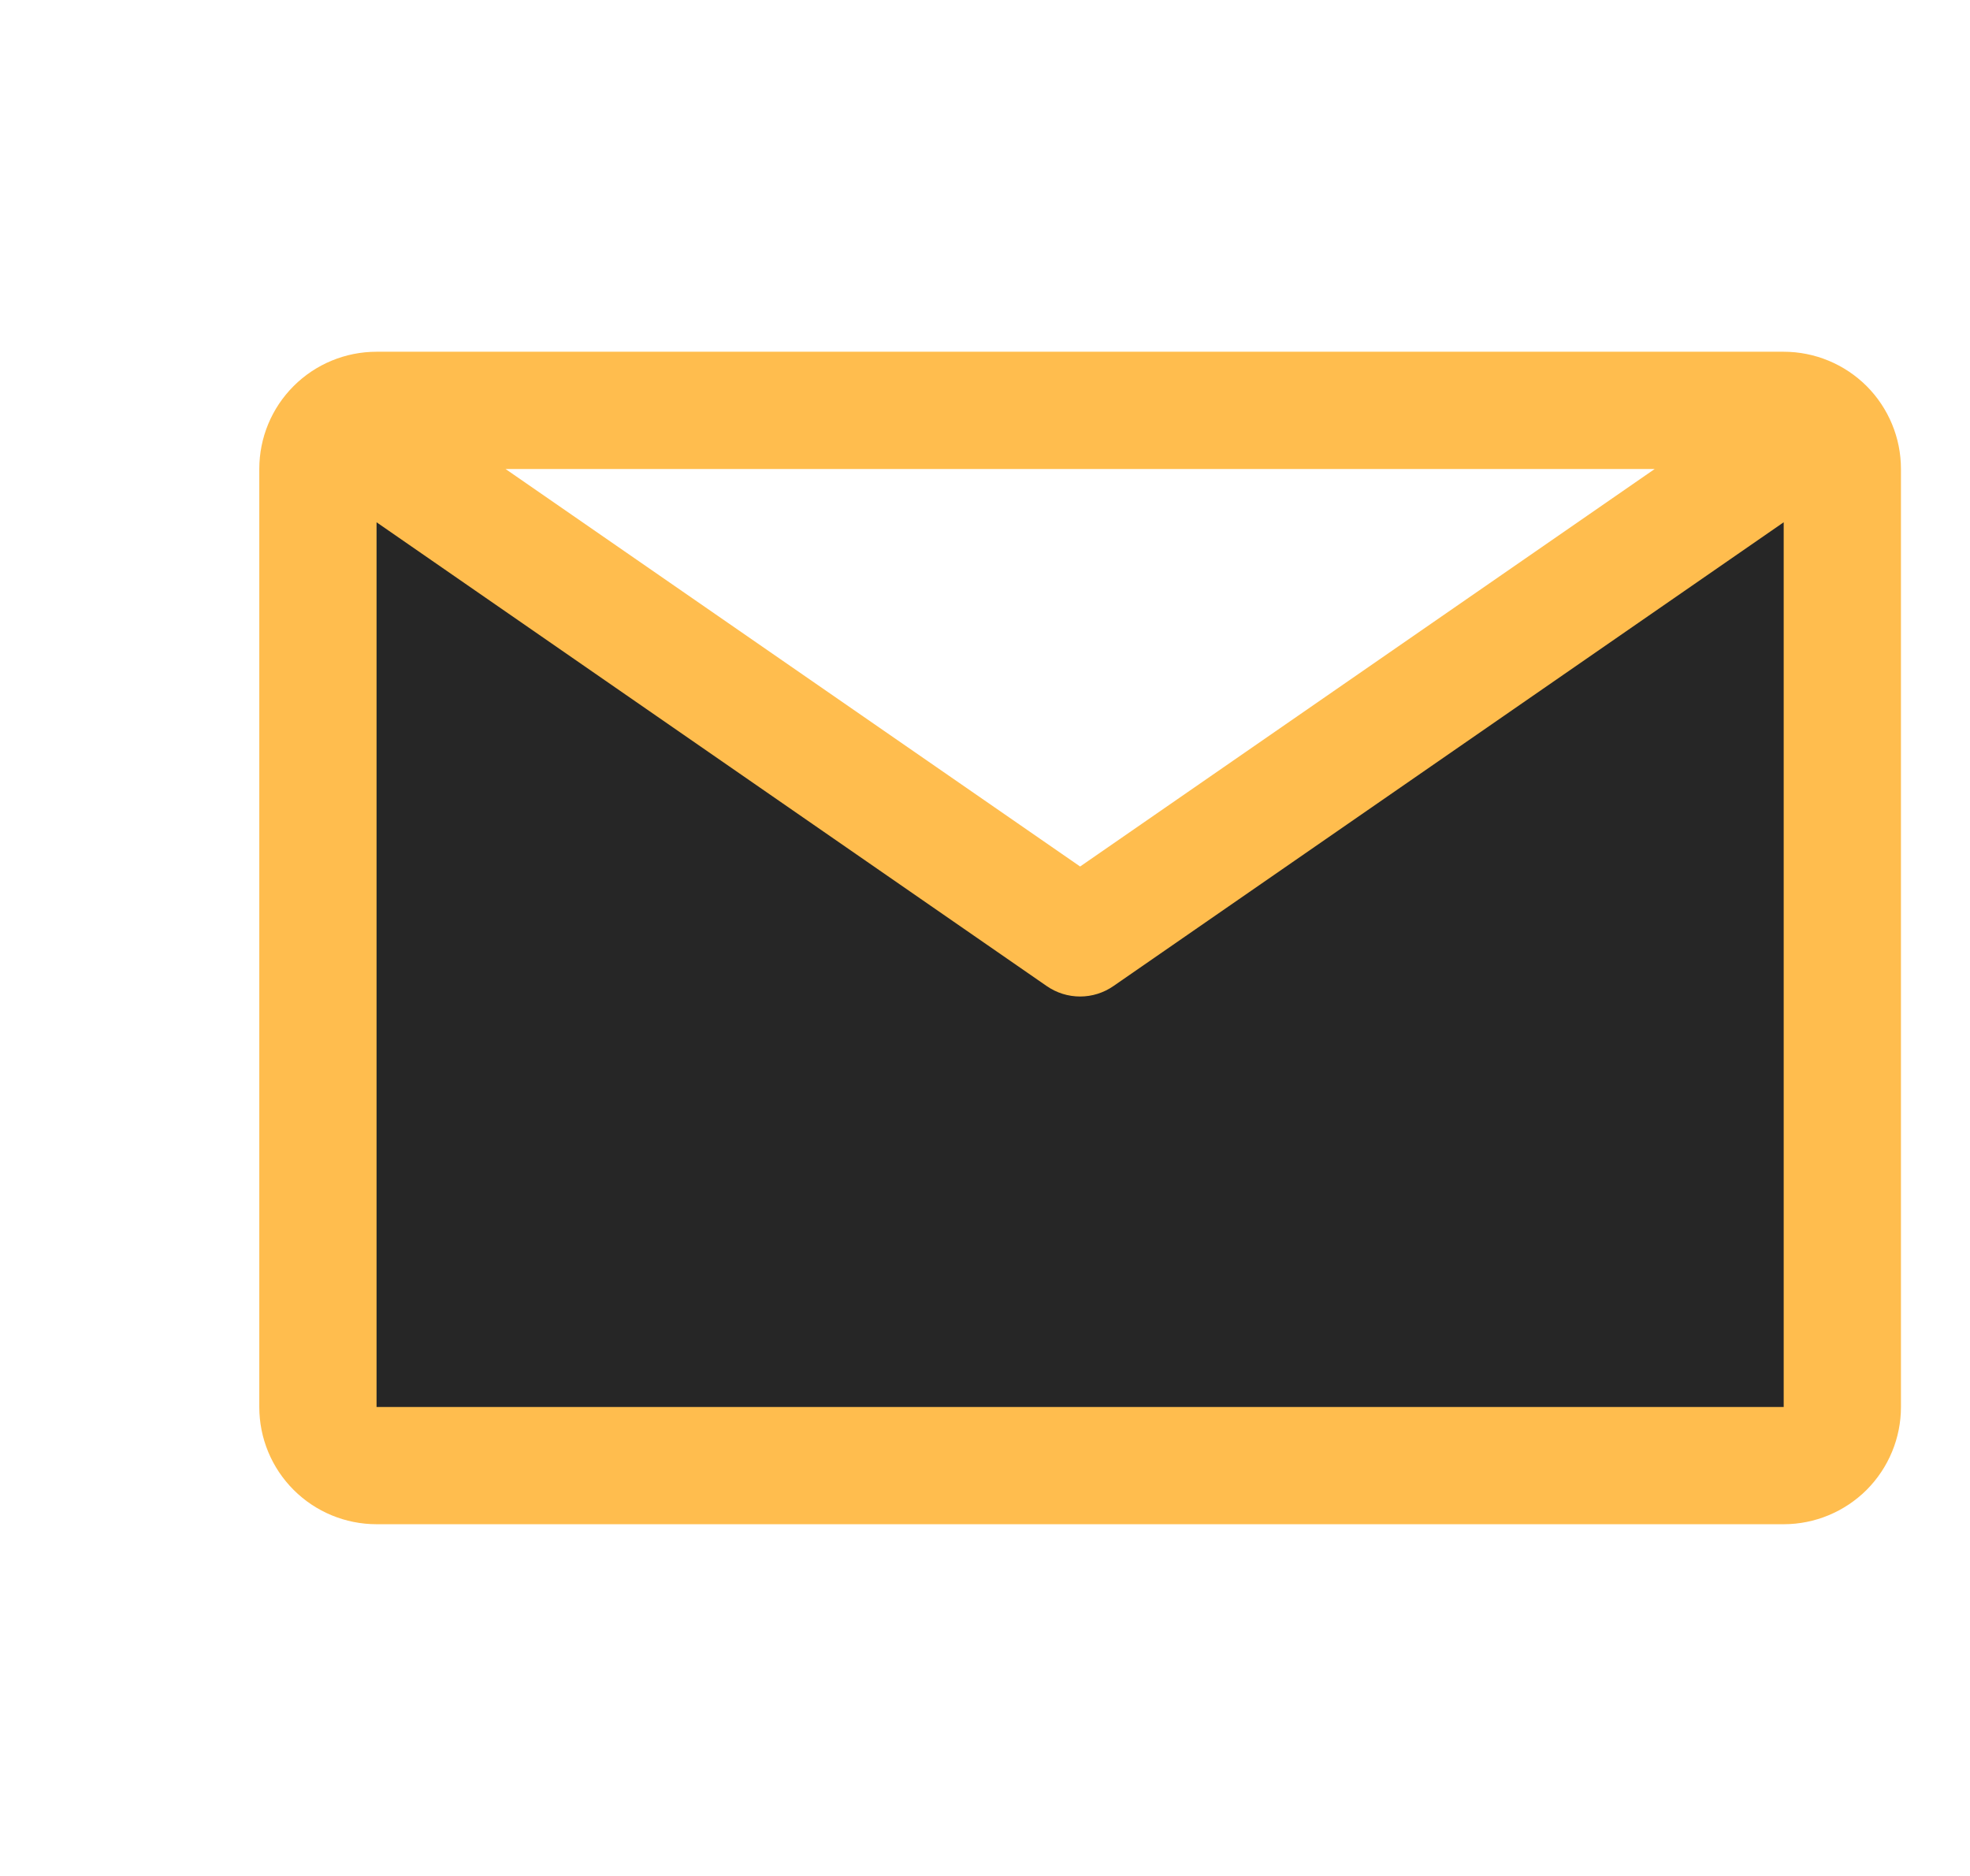 <svg width="21" height="20" viewBox="0 0 21 20" fill="none" xmlns="http://www.w3.org/2000/svg">
<g clip-path="url(#clip0_92_78)">
<path d="M19.014 3.75H4.014C3.682 3.75 3.364 3.882 3.13 4.116C2.895 4.351 2.764 4.668 2.764 5V15C2.764 15.332 2.895 15.649 3.13 15.884C3.364 16.118 3.682 16.25 4.014 16.25H19.014C19.345 16.25 19.663 16.118 19.898 15.884C20.132 15.649 20.264 15.332 20.264 15V5C20.264 4.668 20.132 4.351 19.898 4.116C19.663 3.882 19.345 3.75 19.014 3.75ZM17.639 5L11.514 9.238L5.389 5H17.639Z" fill="#FFBD4E"/>
<path d="M4.014 15V5.568L11.157 10.512C11.262 10.585 11.386 10.624 11.514 10.624C11.641 10.624 11.765 10.585 11.87 10.512L19.014 5.568V15H4.014Z" fill="#262626"/>
</g>
<defs>
<clipPath id="clip0_92_78">
<rect width="20.024" height="20" fill="white" transform="translate(0.82)"/>
</clipPath>
</defs>
</svg>
